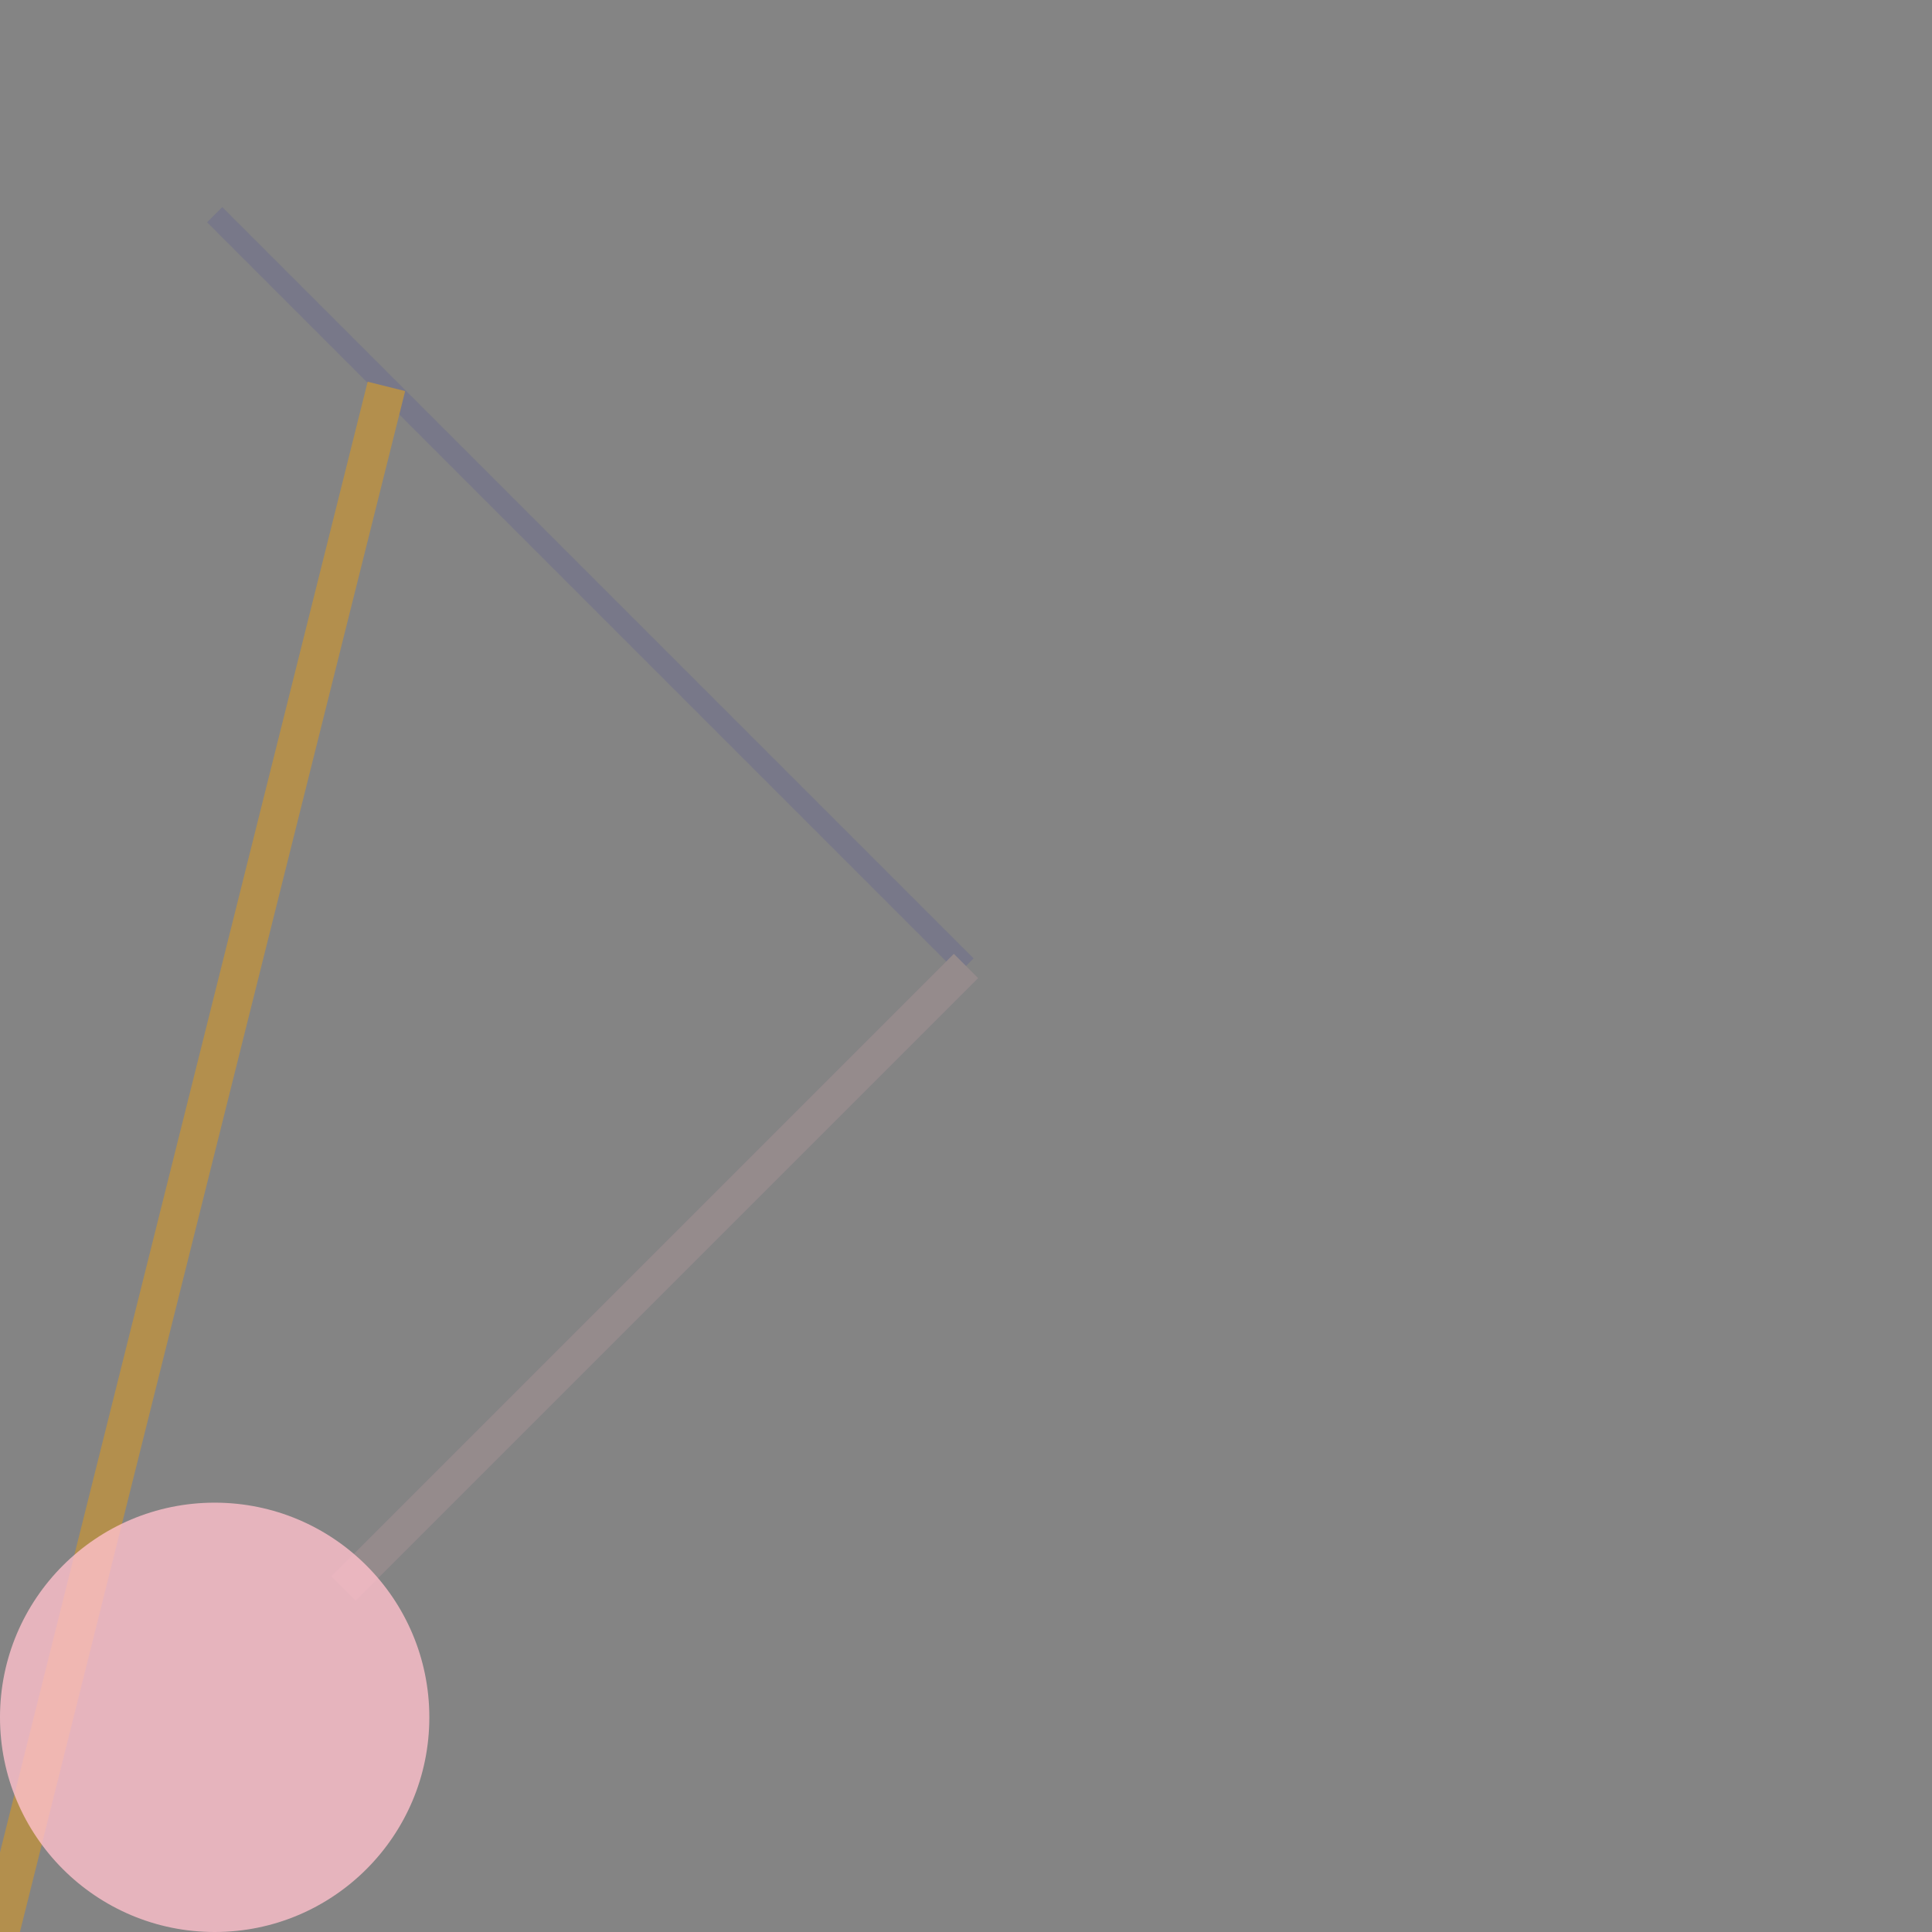 <?xml version="1.0" encoding="utf-8" ?>
<svg baseProfile="full" height="450px" version="1.1" width="450px" xmlns="http://www.w3.org/2000/svg" xmlns:ev="http://www.w3.org/2001/xml-events" xmlns:xlink="http://www.w3.org/1999/xlink"><defs /><rect fill="grey" height="450" opacity="0.6" width="450" x="0" y="0" /><line stroke="blue" stroke-width="5.0" x1="50" x2="225.0" y1="50" y2="225.0" /><rect fill="grey" height="450" opacity="0.6" width="450" x="0" y="0" /><line stroke="pink" stroke-width="8.0" x1="80" x2="225.0" y1="370" y2="225.0" /><rect fill="grey" height="450" opacity="0.6" width="450" x="0" y="0" /><line stroke="orange" stroke-width="9.0" x1="90" x2="0" y1="90" y2="450" /><rect fill="grey" height="450" opacity="0.6" width="450" x="0" y="0" /><circle cx="50" cy="400" fill="pink" opacity="0.8" r="50" /></svg>